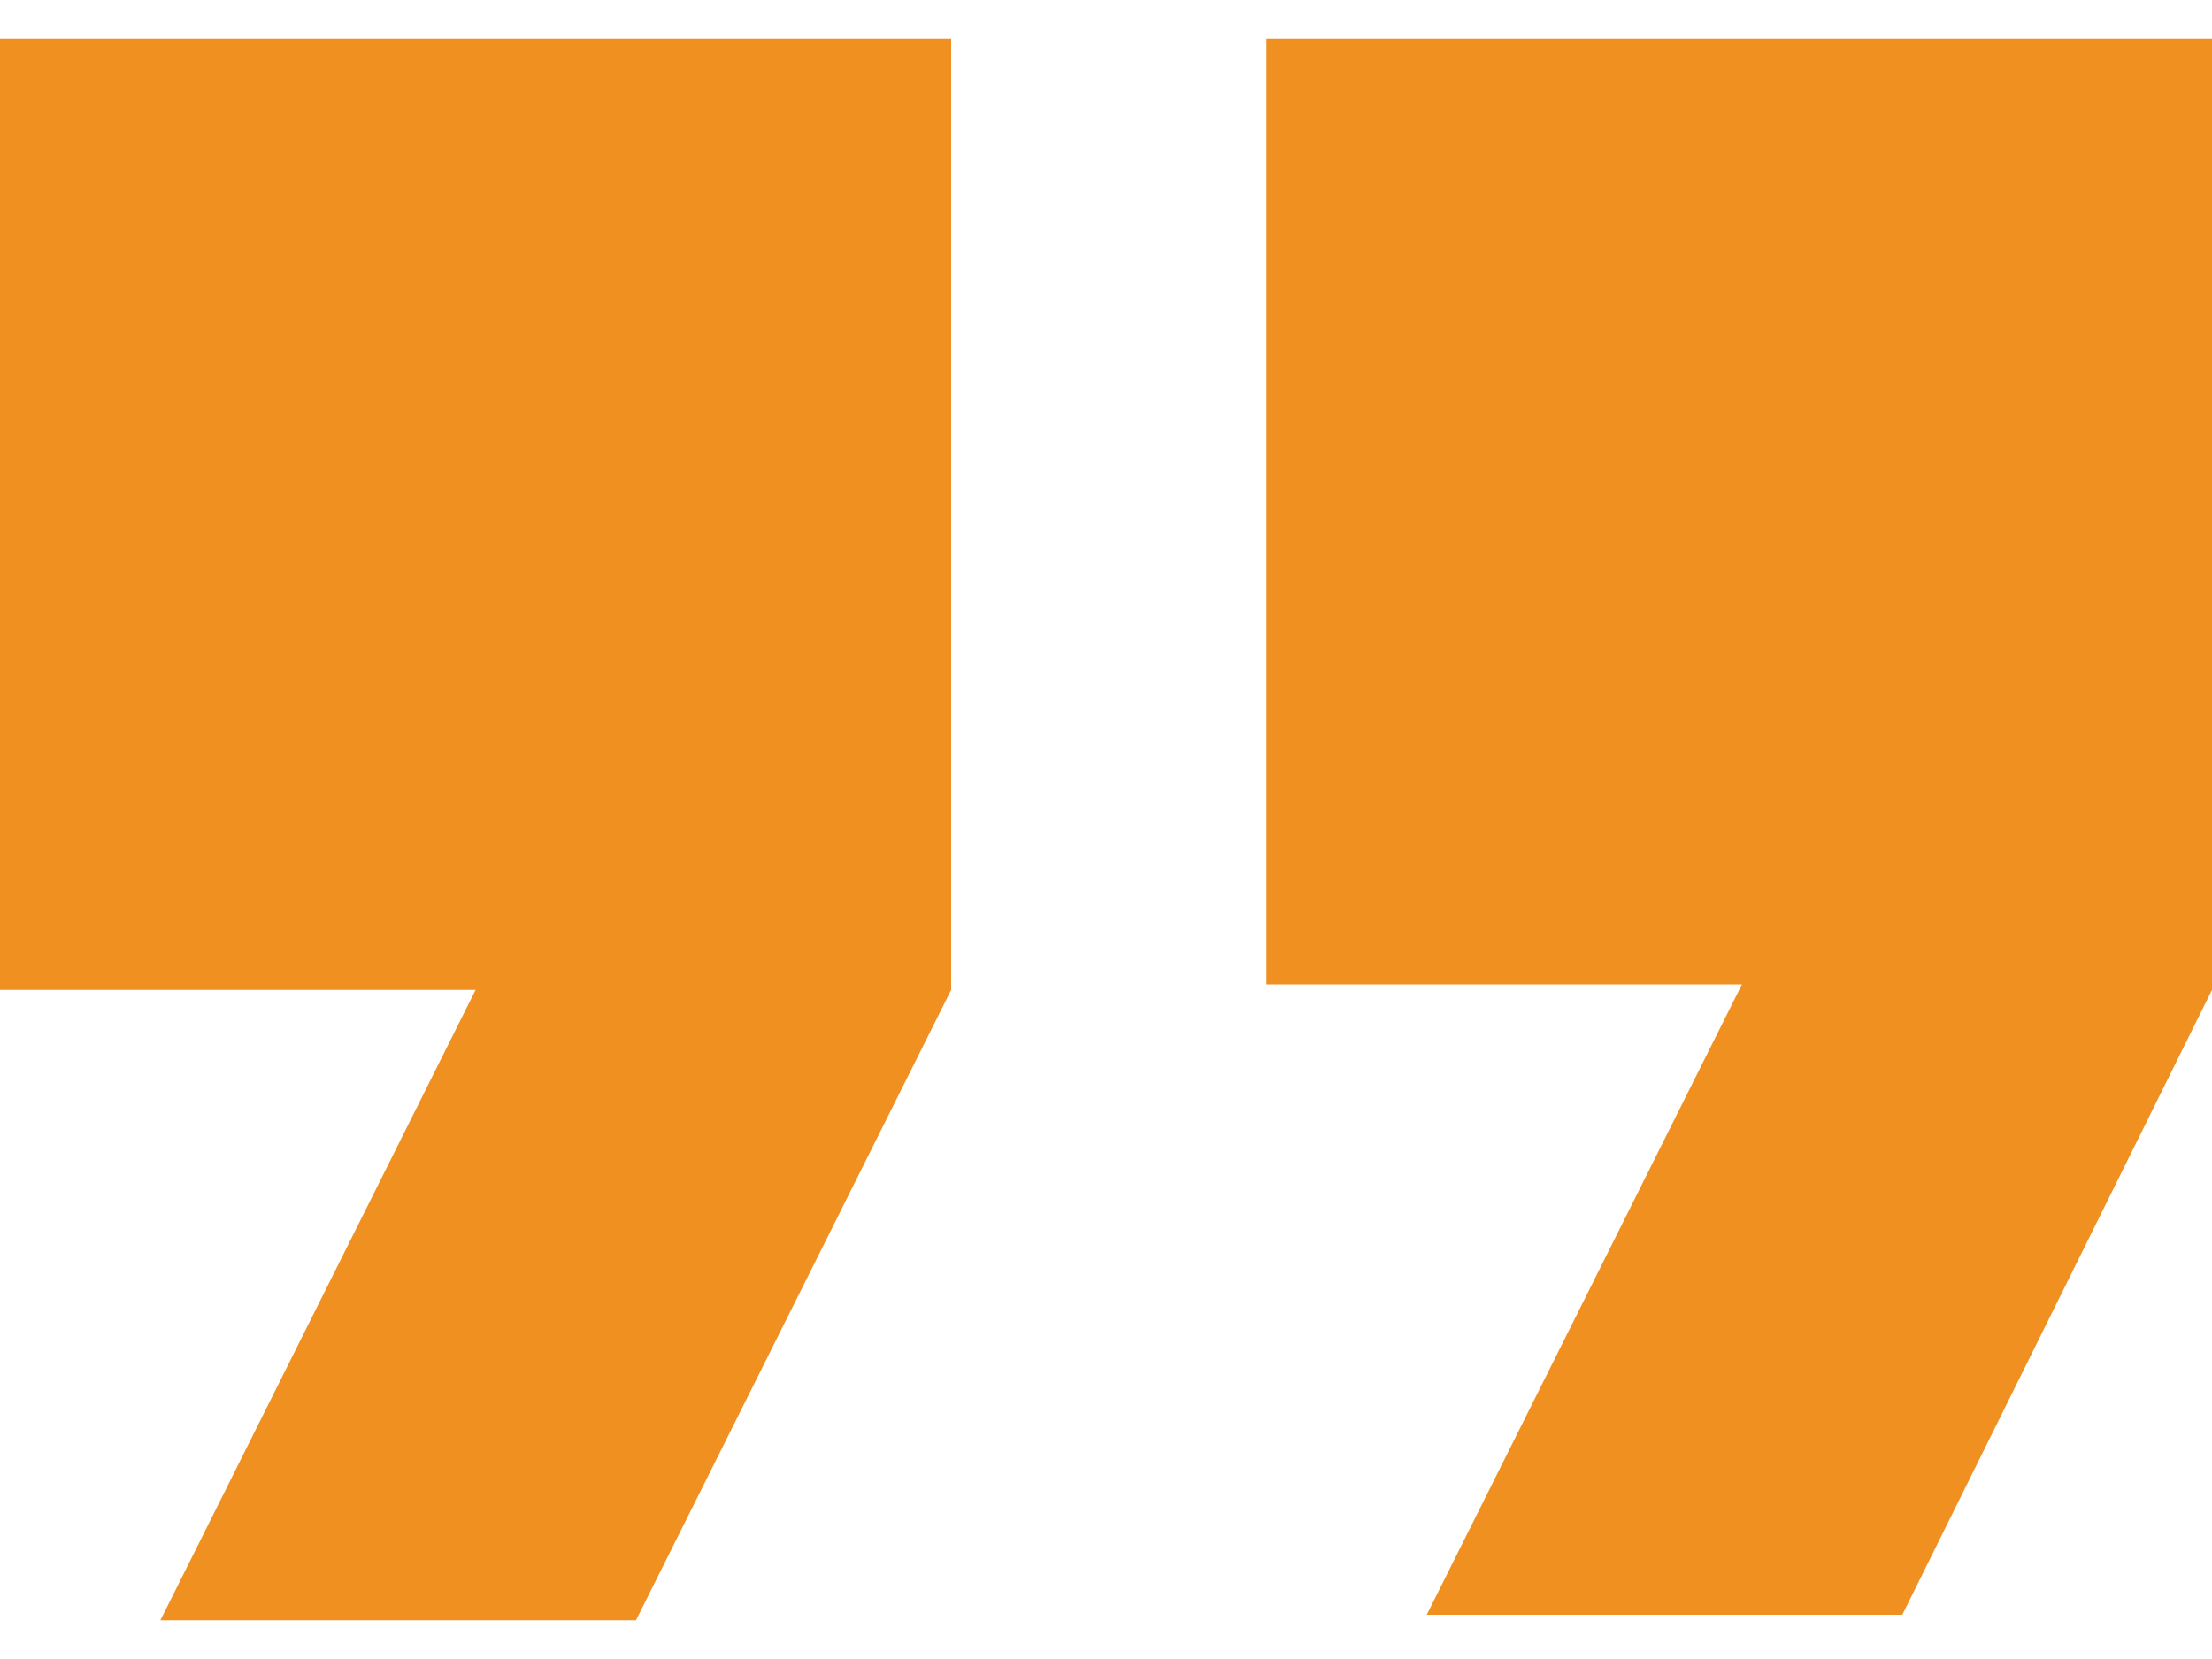 <?xml version="1.0" encoding="utf-8"?>
<!-- Generator: Adobe Illustrator 24.0.1, SVG Export Plug-In . SVG Version: 6.00 Build 0)  -->
<svg version="1.1" id="Слой_1" xmlns="http://www.w3.org/2000/svg" xmlns:xlink="http://www.w3.org/1999/xlink" x="0px" y="0px"
	 viewBox="0 0 40 30" style="enable-background:new 0 0 40 30;" xml:space="preserve">
<style type="text/css">
	.st0{fill:#EF9021;}
</style>
<path class="st0" d="M0,17.9h8.6L2.9,29.3h8.6l5.7-11.4V0.7H0V17.9z"/>
<path class="st0" d="M22.9,0.7v17.1h8.6l-5.7,11.4h8.6L40,17.9V0.7H22.9z"/>
</svg>
